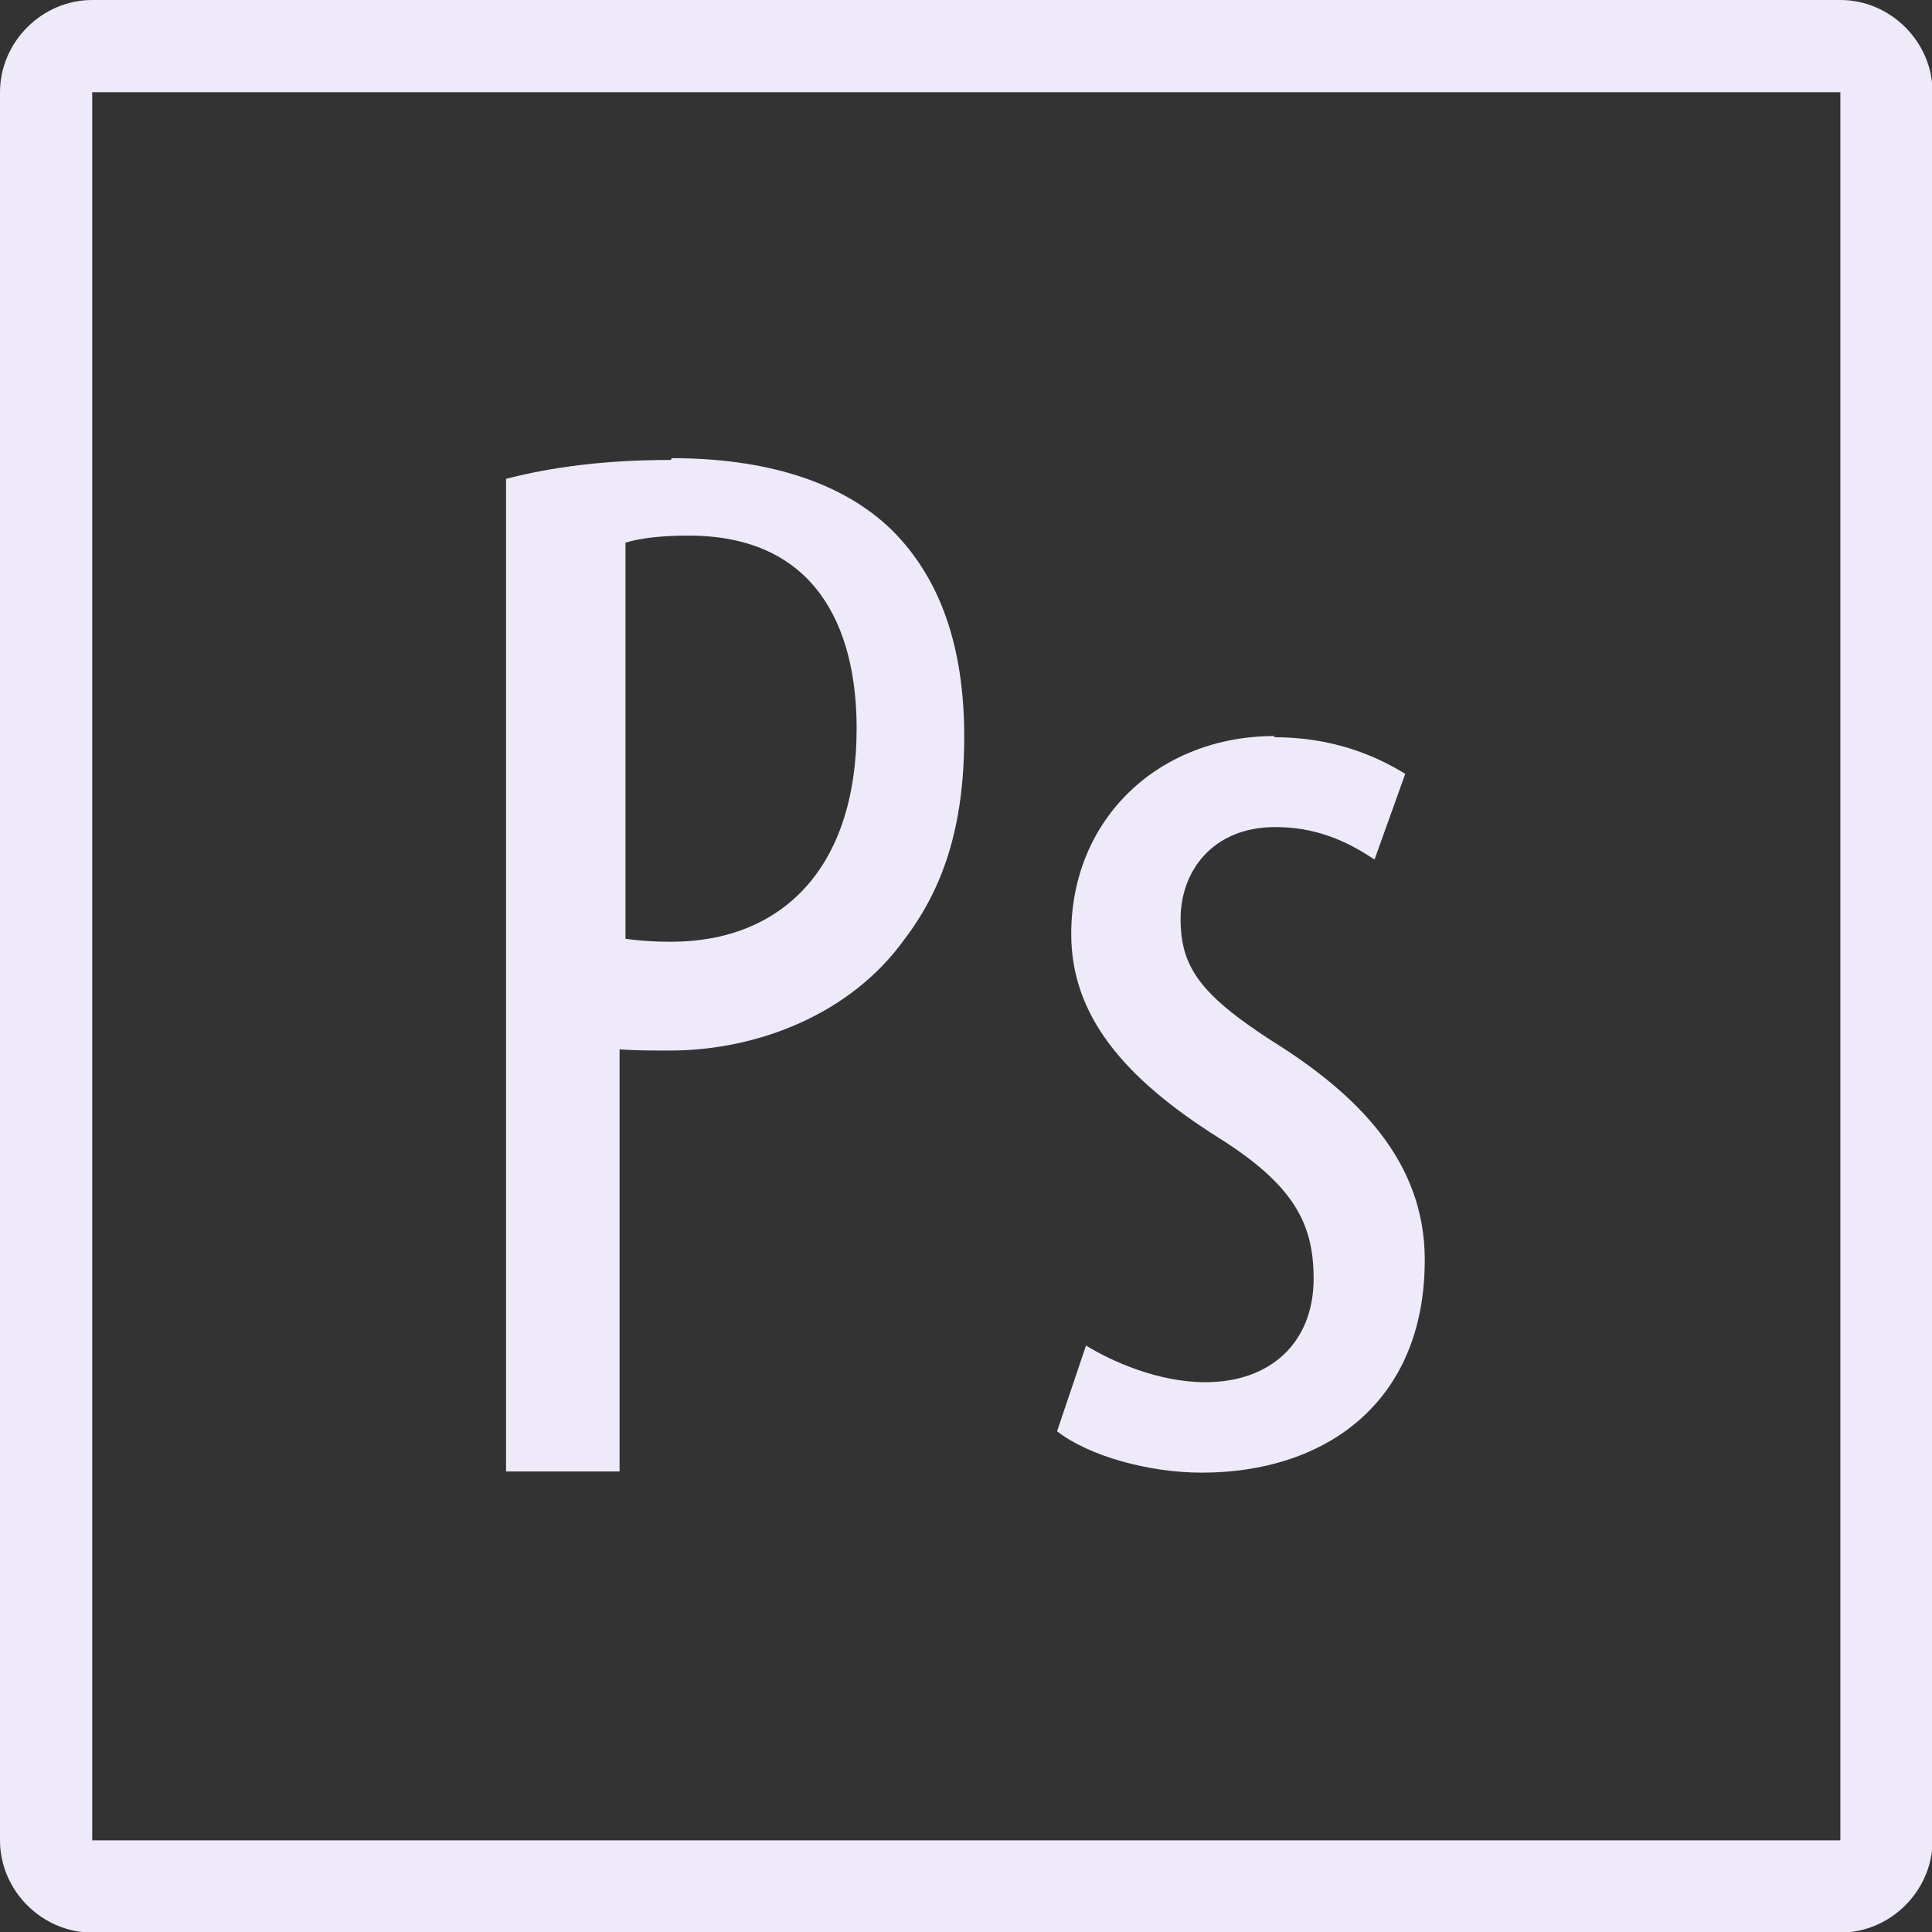 <?xml version="1.0" encoding="UTF-8"?>
<svg id="Capa_1" data-name="Capa 1" xmlns="http://www.w3.org/2000/svg" viewBox="0 0 32.68 32.68">
  <rect x="0" y="0" width="32.68" height="32.68" fill="#333333" stroke="none"/>
  <defs>
    <style>
      .cls-1 {
        fill: #efeaf9;
        stroke-width: 0px;
      }
    </style>
  </defs>
  <path class="cls-1" d="m1.56,0C.71,0,0,.71,0,1.56v29.57c0,.85.71,1.56,1.56,1.56h29.57c.85,0,1.56-.71,1.56-1.56V1.56c0-.85-.71-1.56-1.56-1.56H1.56Zm0,1.56h29.57v29.57H1.56V1.56Zm9.79,6.22c-1.12,0-2.02.12-2.79.32v16.79s1.92,0,1.92,0v-7.14c.27.02.52.02.85.02,1.49,0,3.06-.62,3.96-1.87.65-.85,1.02-1.89,1.02-3.44s-.42-2.69-1.22-3.49c-.87-.85-2.19-1.22-3.73-1.22Zm.3,1.28c2.14,0,2.84,1.54,2.84,3.26,0,2.37-1.27,3.61-3.14,3.61-.32,0-.55-.02-.77-.05v-6.7c.25-.08.62-.12,1.07-.12Zm9.91,3.39c-1.94,0-3.44,1.38-3.44,3.35,0,1.37.88,2.43,2.5,3.45,1.27.8,1.6,1.45,1.6,2.38,0,1.07-.72,1.75-1.83,1.75-.8,0-1.58-.35-2.02-.62l-.49,1.45c.54.42,1.55.7,2.45.7,2.07,0,3.77-1.17,3.77-3.6,0-1.67-1.14-2.8-2.58-3.7-1.24-.8-1.55-1.27-1.55-2.07s.54-1.55,1.6-1.55c.67,0,1.19.22,1.68.55l.52-1.45c-.52-.32-1.24-.62-2.22-.62Z"/>
</svg>